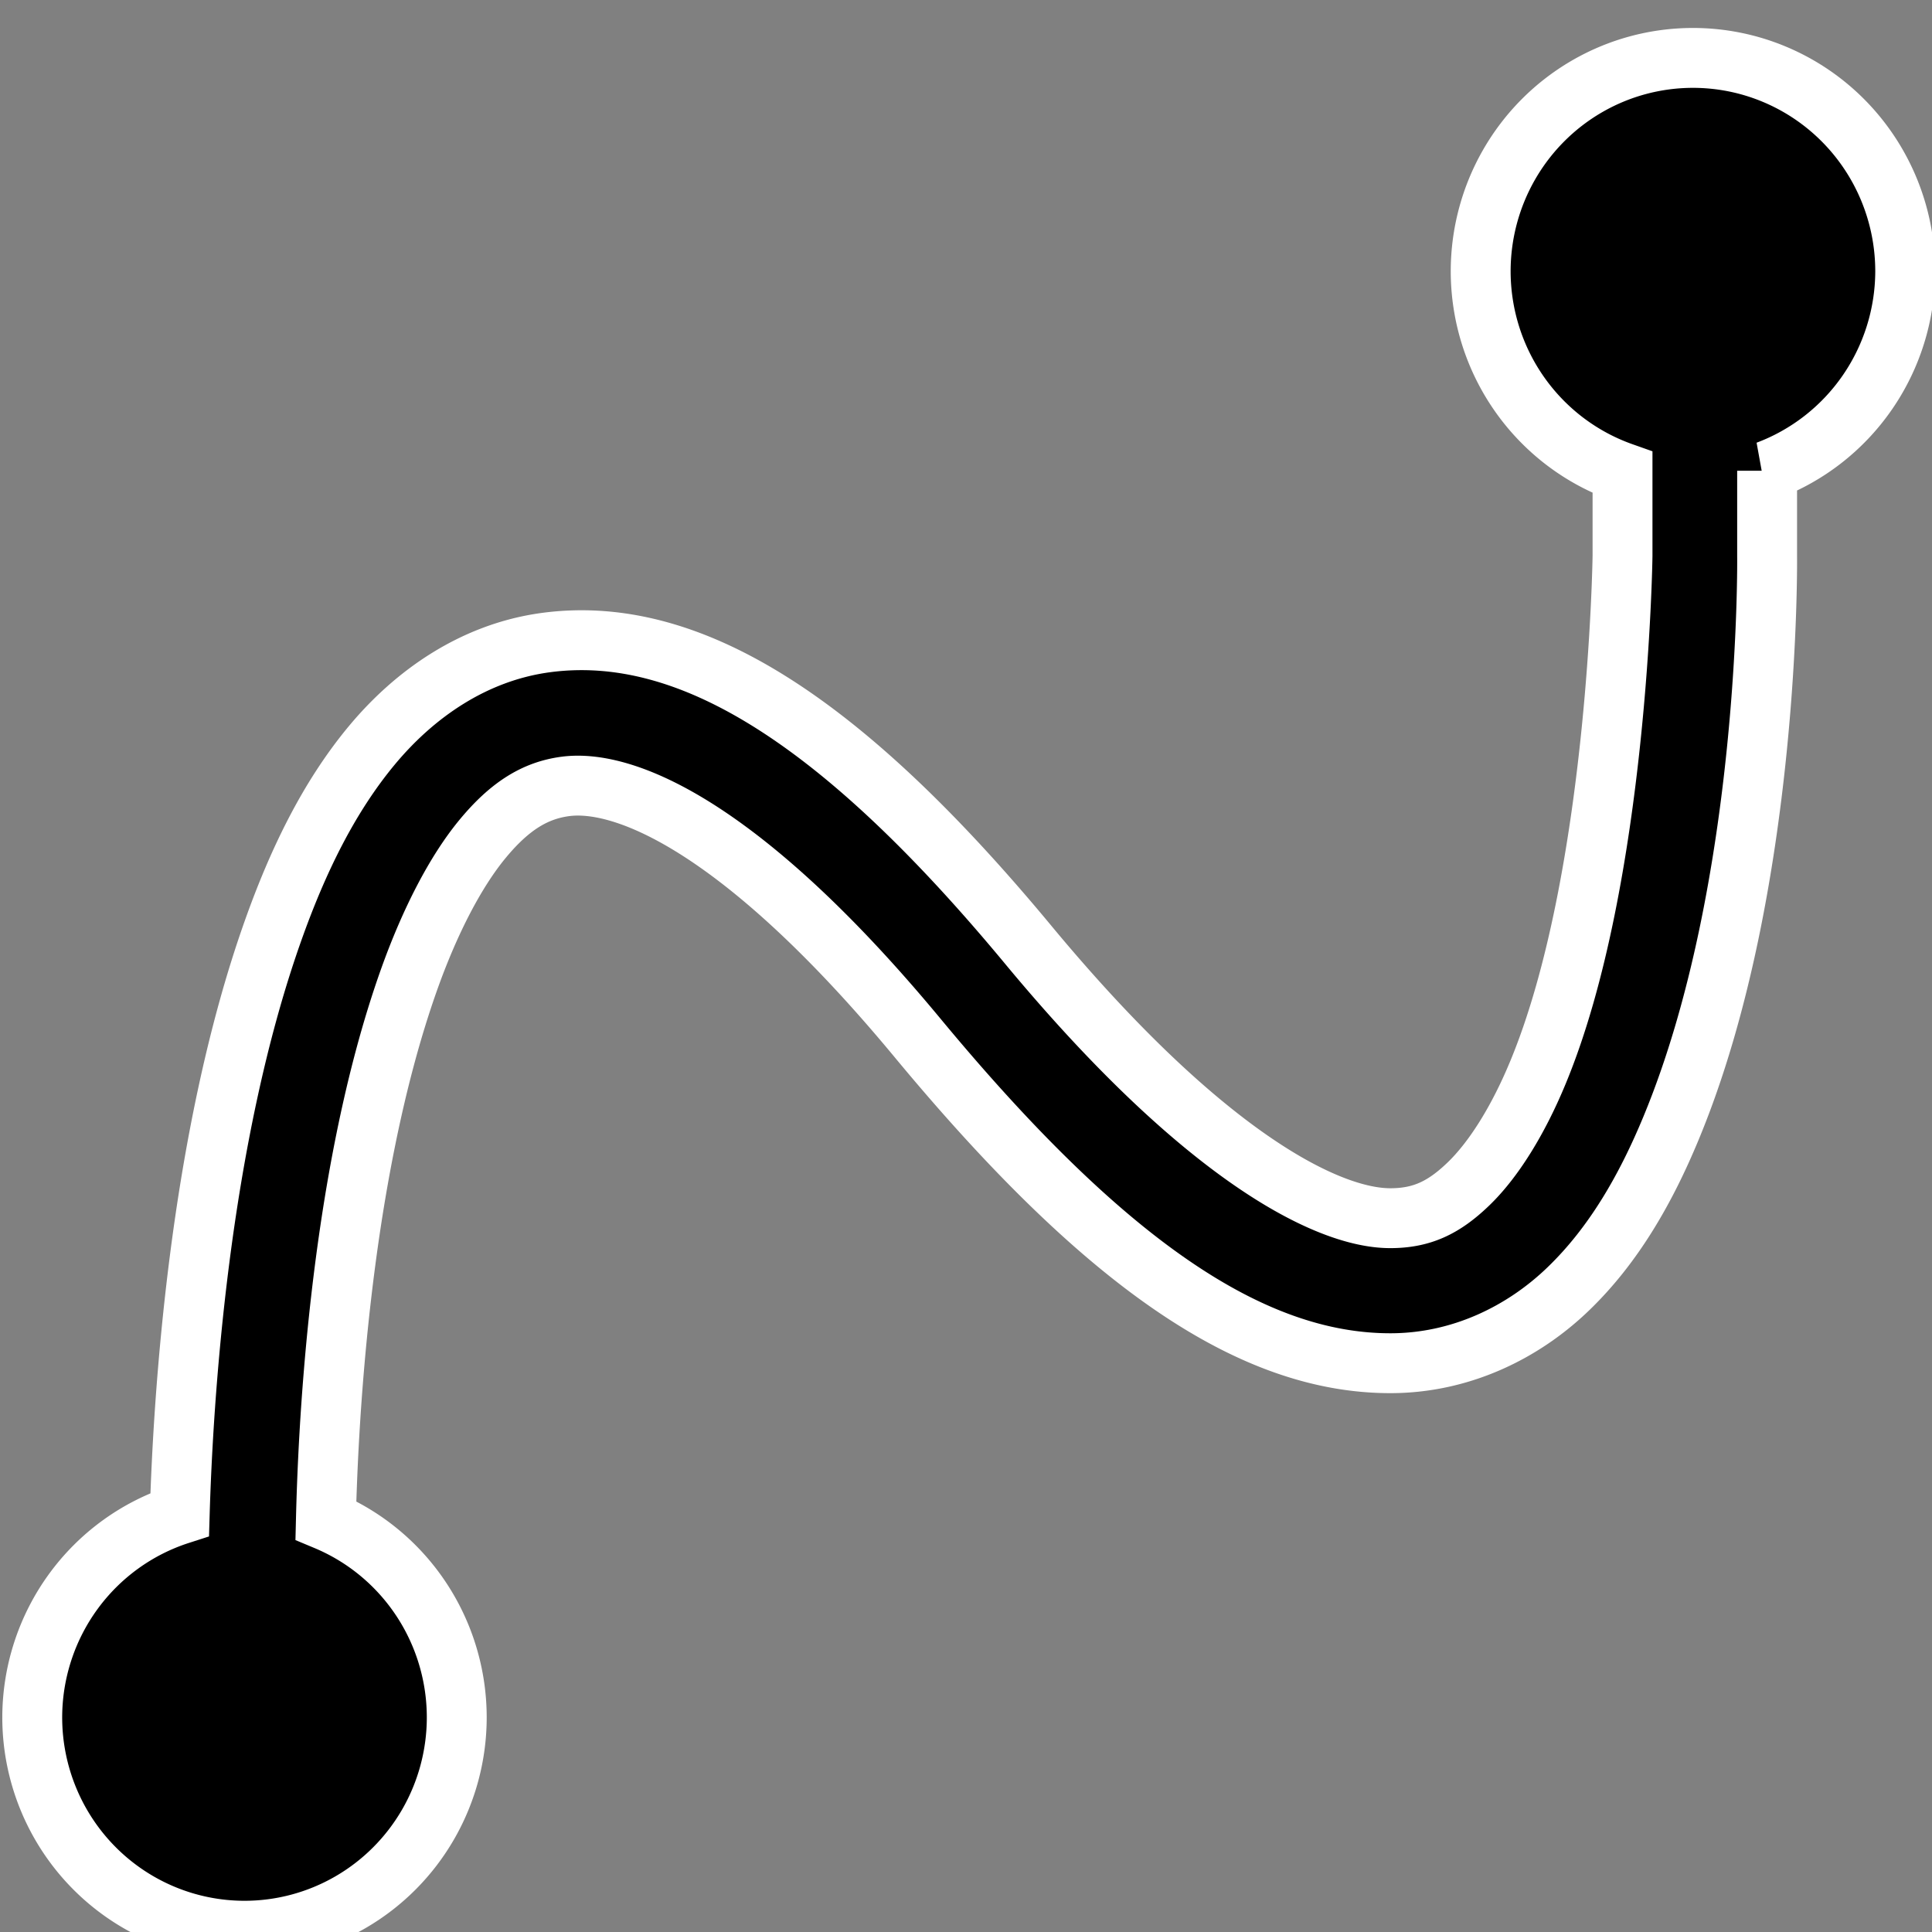 <?xml version="1.0" encoding="UTF-8" standalone="no"?>
<svg
   xmlns:osb="http://www.openswatchbook.org/uri/2009/osb"
   xmlns:dc="http://purl.org/dc/elements/1.1/"
   xmlns:cc="http://creativecommons.org/ns#"
   xmlns:rdf="http://www.w3.org/1999/02/22-rdf-syntax-ns#"
   xmlns:svg="http://www.w3.org/2000/svg"
   xmlns="http://www.w3.org/2000/svg"
   xmlns:sodipodi="http://sodipodi.sourceforge.net/DTD/sodipodi-0.dtd"
   xmlns:inkscape="http://www.inkscape.org/namespaces/inkscape"
   version="1.1"
   width="16"
   height="16"
   id="svg2"
   viewBox="0 0 16 16"
   inkscape:version="0.91 r13725"
   sodipodi:docname="gimp-curve-smooth.svg">
  <rect x="0" y="0" width="16" height="16" fill="#808080" stroke="none"/>
  <sodipodi:namedview
     pagecolor="#ffffff"
     bordercolor="#666666"
     borderopacity="1"
     objecttolerance="10"
     gridtolerance="10"
     guidetolerance="10"
     inkscape:pageopacity="0"
     inkscape:pageshadow="2"
     inkscape:window-width="640"
     inkscape:window-height="480"
     id="namedview1694"
     showgrid="false"
     inkscape:zoom="17.619659"
     inkscape:cx="-279.51882"
     inkscape:cy="322.9727"
     inkscape:window-x="0"
     inkscape:window-y="27"
     inkscape:window-maximized="0"
     inkscape:current-layer="svg2" />
  <defs
     id="defs7386">
    <linearGradient
       gradientTransform="matrix(0,-735328.32,170712.69,0,2464326300,577972450)"
       osb:paint="solid"
       id="linearGradient19282">
      <stop
         stop-color="#b4b4b4"
         id="stop19284" />
    </linearGradient>
    <linearGradient
       osb:paint="gradient"
       x1="231.55"
       x2="320.7"
       gradientUnits="userSpaceOnUse"
       id="linearGradient6057"
       gradientTransform="matrix(0.015,0,0,0.015,2.969,1037.326)">
      <stop
         stop-color="#a11f7c"
         id="stop6053" />
      <stop
         stop-opacity="0.984"
         stop-color="#541f31"
         offset="1"
         id="stop6055" />
    </linearGradient>
    <linearGradient
       osb:paint="solid"
       id="linearGradient5487">
      <stop
         id="stop5485"
         offset="0"
         style="stop-color:#888a85;stop-opacity:1;" />
    </linearGradient>
  </defs>
  <g
     style="display:inline"
     transform="translate(48.529,-82.673)"
     id="stock">
    <g
       id="gimp-curve-smooth"
       transform="matrix(1.195,0,0,1.195,-99.034,-538.833)">
      <path
         id="path7187"
         d="m 53.997,520.49 a 1.471,1.479 0 0 0 -1.472,1.48 1.471,1.479 0 0 0 0.983,1.393 l 0,0.578 c 0,0 -0.029,2.236 -0.586,3.58 -0.139,0.336 -0.309,0.606 -0.481,0.772 -0.172,0.166 -0.325,0.238 -0.543,0.238 -0.437,0 -1.296,-0.433 -2.508,-1.894 -1.295,-1.562 -2.352,-2.228 -3.344,-2.095 -0.496,0.067 -0.908,0.353 -1.208,0.715 -0.3,0.362 -0.513,0.805 -0.682,1.281 -0.518,1.458 -0.624,3.269 -0.647,4.046 a 1.471,1.479 0 0 0 -1.022,1.405 1.471,1.479 0 0 0 1.47,1.48 1.471,1.479 0 0 0 1.472,-1.48 1.471,1.479 0 0 0 -0.907,-1.364 c 0.012,-0.494 0.073,-2.332 0.577,-3.749 0.144,-0.404 0.322,-0.748 0.51,-0.975 0.188,-0.227 0.363,-0.334 0.571,-0.362 0.415,-0.056 1.234,0.285 2.441,1.741 1.29,1.557 2.307,2.256 3.278,2.256 0.485,0 0.919,-0.211 1.235,-0.517 0.316,-0.305 0.538,-0.696 0.711,-1.114 0.694,-1.674 0.665,-3.966 0.665,-3.966 l 0,-0.588 A 1.471,1.479 0 0 0 55.467,521.97 1.471,1.479 0 0 0 53.997,520.49 Z"
         style="fill:#000000;fill-opacity:1;stroke:#ffffff;stroke-width:0.415;stroke-miterlimit:4;stroke-dasharray:none;stroke-opacity:1"
         inkscape:connector-curvature="0" />
    </g>
  </g>
</svg>
